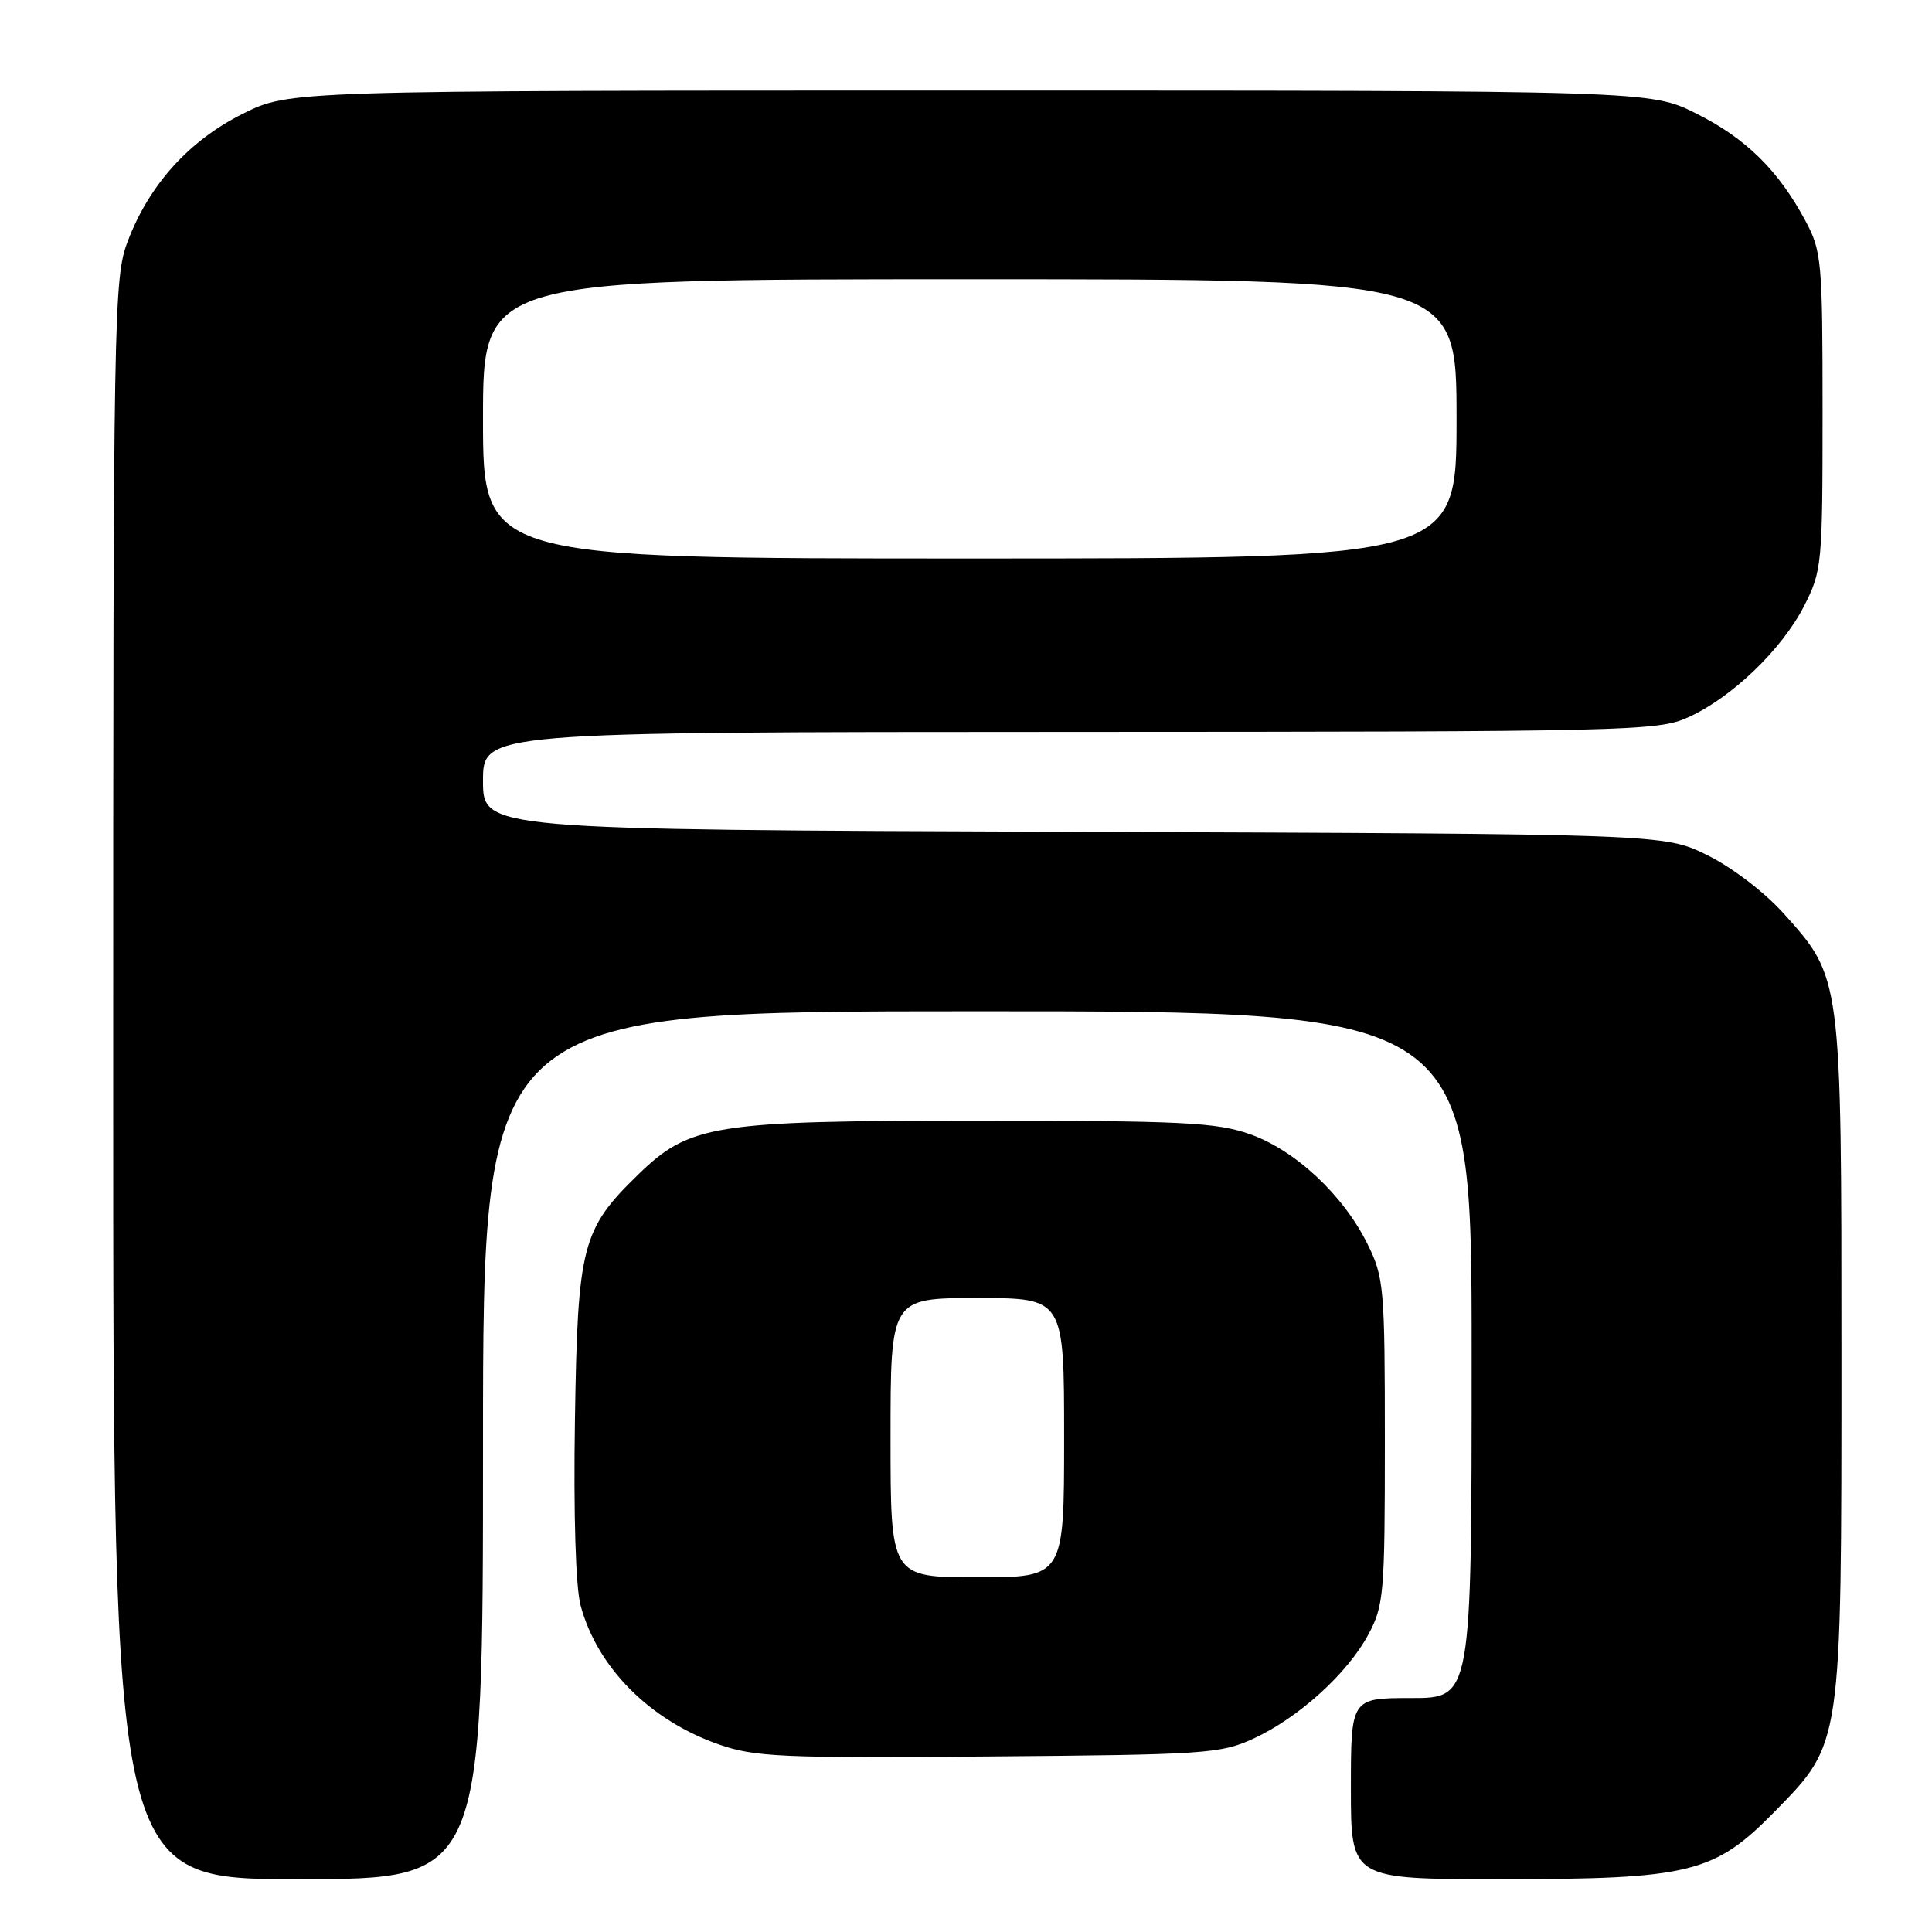 <?xml version="1.0" encoding="UTF-8" standalone="no"?>
<!DOCTYPE svg PUBLIC "-//W3C//DTD SVG 1.1//EN" "http://www.w3.org/Graphics/SVG/1.1/DTD/svg11.dtd" >
<svg xmlns="http://www.w3.org/2000/svg" xmlns:xlink="http://www.w3.org/1999/xlink" version="1.1" viewBox="0 0 256 256">
 <g >
 <path fill="currentColor"
d=" M 64.00 191.50 C 64.00 134.00 64.00 134.00 129.50 134.00 C 195.00 134.00 195.00 134.00 195.00 179.50 C 195.00 225.00 195.00 225.00 187.00 225.00 C 179.00 225.00 179.00 225.00 179.00 237.00 C 179.00 249.00 179.00 249.00 198.82 249.00 C 223.99 249.00 227.15 248.22 235.18 240.02 C 244.09 230.92 244.00 231.51 244.00 179.50 C 244.00 129.44 244.02 129.57 236.36 121.06 C 233.79 118.20 229.49 114.92 226.20 113.30 C 220.50 110.50 220.50 110.50 142.25 110.22 C 64.00 109.94 64.00 109.94 64.00 103.47 C 64.00 97.00 64.00 97.00 141.75 96.98 C 216.01 96.96 219.69 96.87 223.69 95.05 C 229.48 92.43 236.10 86.06 239.04 80.32 C 241.42 75.65 241.50 74.84 241.50 54.50 C 241.50 34.62 241.38 33.27 239.24 29.28 C 235.66 22.58 231.34 18.33 224.78 15.05 C 218.68 12.00 218.68 12.00 128.50 12.00 C 38.32 12.00 38.32 12.00 32.16 15.08 C 25.04 18.64 19.77 24.47 16.93 31.96 C 15.07 36.84 15.00 40.82 15.00 143.01 C 15.00 249.00 15.00 249.00 39.50 249.00 C 64.00 249.00 64.00 249.00 64.00 191.50 Z  M 166.12 230.36 C 172.08 227.61 178.56 221.73 181.32 216.57 C 183.37 212.75 183.50 211.17 183.50 191.00 C 183.50 170.65 183.38 169.25 181.22 164.88 C 178.01 158.35 171.61 152.38 165.58 150.27 C 161.14 148.72 156.60 148.50 129.50 148.50 C 94.59 148.50 91.39 149.01 84.60 155.60 C 77.09 162.89 76.54 165.02 76.18 188.13 C 75.98 200.69 76.28 210.31 76.93 212.73 C 79.14 220.95 86.08 227.93 95.20 231.13 C 99.98 232.81 103.47 232.97 131.00 232.74 C 159.76 232.51 161.76 232.38 166.12 230.36 Z  M 64.00 55.50 C 64.00 37.00 64.00 37.00 128.50 37.00 C 193.00 37.00 193.00 37.00 193.00 55.50 C 193.00 74.00 193.00 74.00 128.50 74.00 C 64.00 74.00 64.00 74.00 64.00 55.50 Z  M 118.00 190.50 C 118.00 172.00 118.00 172.00 129.50 172.00 C 141.00 172.00 141.00 172.00 141.00 190.50 C 141.00 209.00 141.00 209.00 129.50 209.00 C 118.00 209.00 118.00 209.00 118.00 190.50 Z "/>
</g>
</svg>